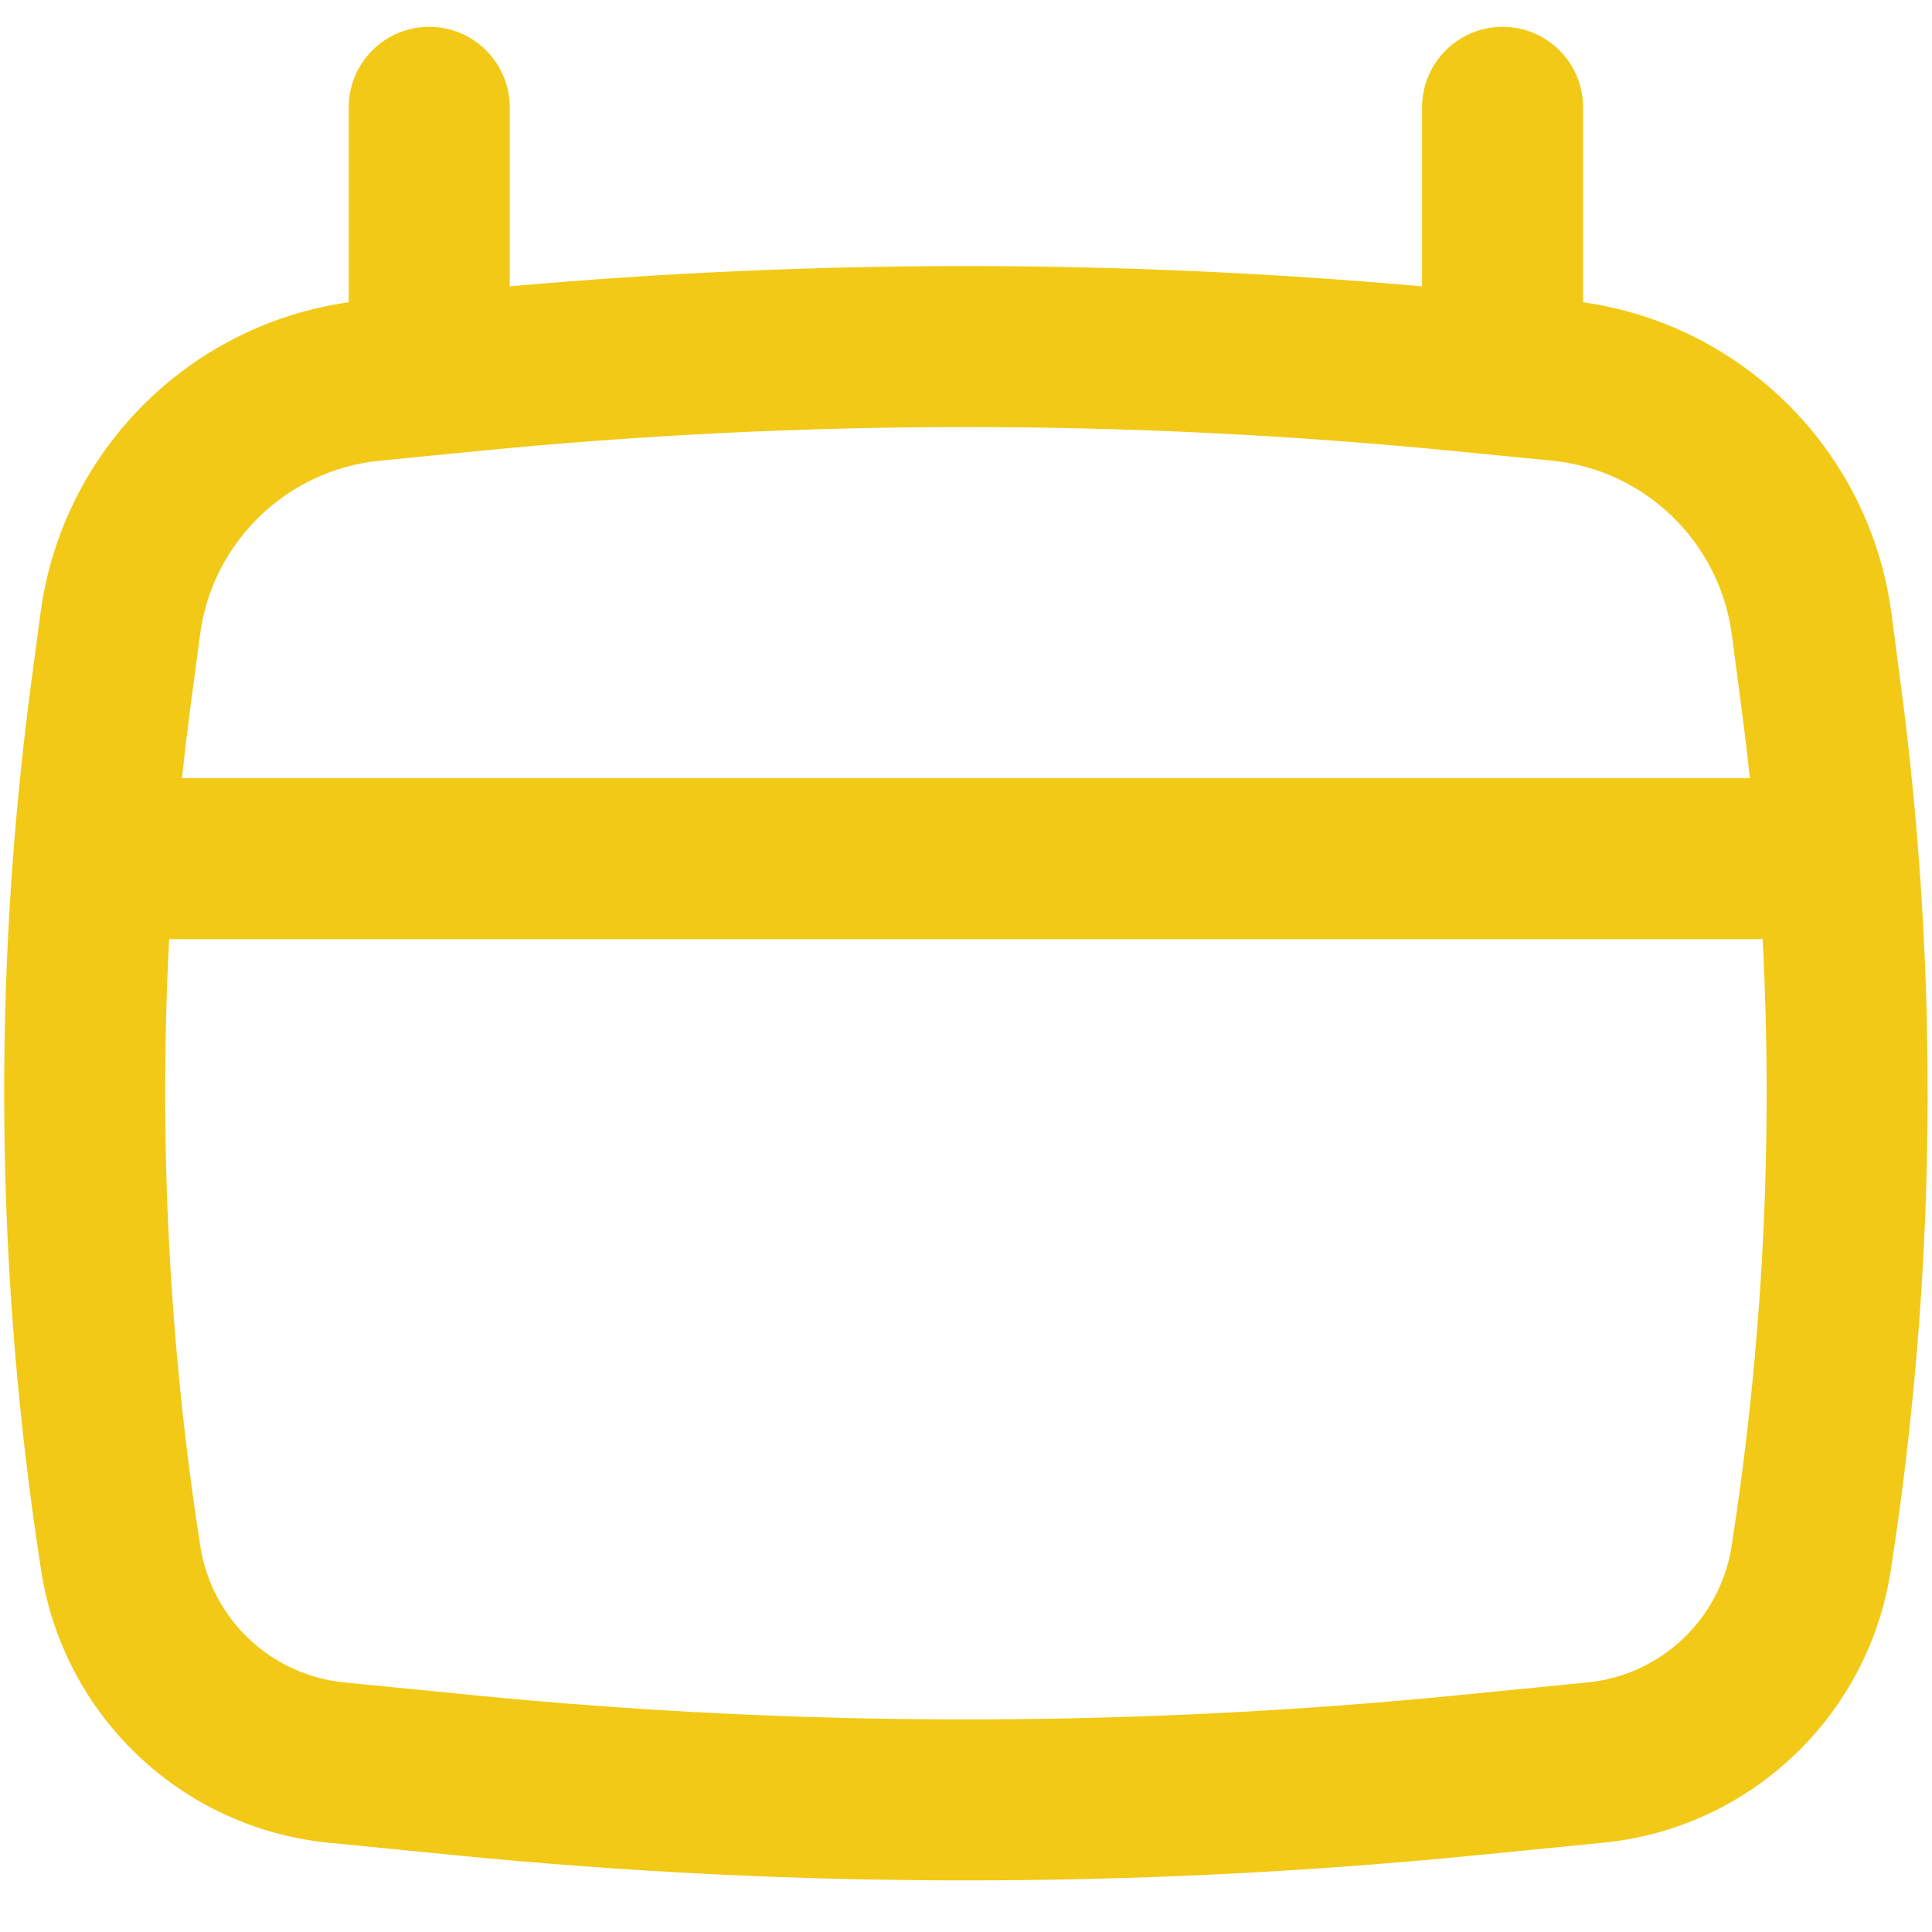 <svg width="18" height="18" viewBox="0 0 18 18" fill="none" xmlns="http://www.w3.org/2000/svg">
<path fill-rule="evenodd" clip-rule="evenodd" d="M3.999 0.25C4.414 0.25 4.749 0.586 4.749 1V2.668C7.577 2.416 10.422 2.416 13.249 2.668V1C13.249 0.586 13.585 0.25 13.999 0.25C14.414 0.25 14.749 0.586 14.749 1V2.816C16.242 3.028 17.422 4.208 17.622 5.715L17.708 6.368C18.072 9.114 18.041 11.898 17.615 14.636C17.404 15.992 16.302 17.034 14.936 17.168L13.743 17.286C10.588 17.597 7.41 17.597 4.255 17.286L3.062 17.168C1.697 17.034 0.595 15.992 0.384 14.636C-0.042 11.898 -0.074 9.114 0.29 6.368L0.377 5.715C0.577 4.208 1.756 3.028 3.249 2.816V1C3.249 0.586 3.585 0.25 3.999 0.25ZM4.444 4.203C7.474 3.904 10.525 3.904 13.554 4.203L14.46 4.292C15.326 4.378 16.02 5.049 16.135 5.912L16.221 6.565C16.251 6.793 16.279 7.021 16.303 7.25H1.695C1.72 7.021 1.747 6.793 1.777 6.565L1.864 5.912C1.978 5.049 2.672 4.378 3.539 4.292L4.444 4.203ZM1.576 8.75C1.478 10.638 1.575 12.533 1.866 14.405C1.972 15.085 2.524 15.608 3.209 15.675L4.402 15.793C7.46 16.095 10.539 16.095 13.596 15.793L14.789 15.675C15.474 15.608 16.027 15.085 16.133 14.405C16.424 12.533 16.521 10.638 16.422 8.75H1.576Z" fill="#F2C917"/>
</svg>
